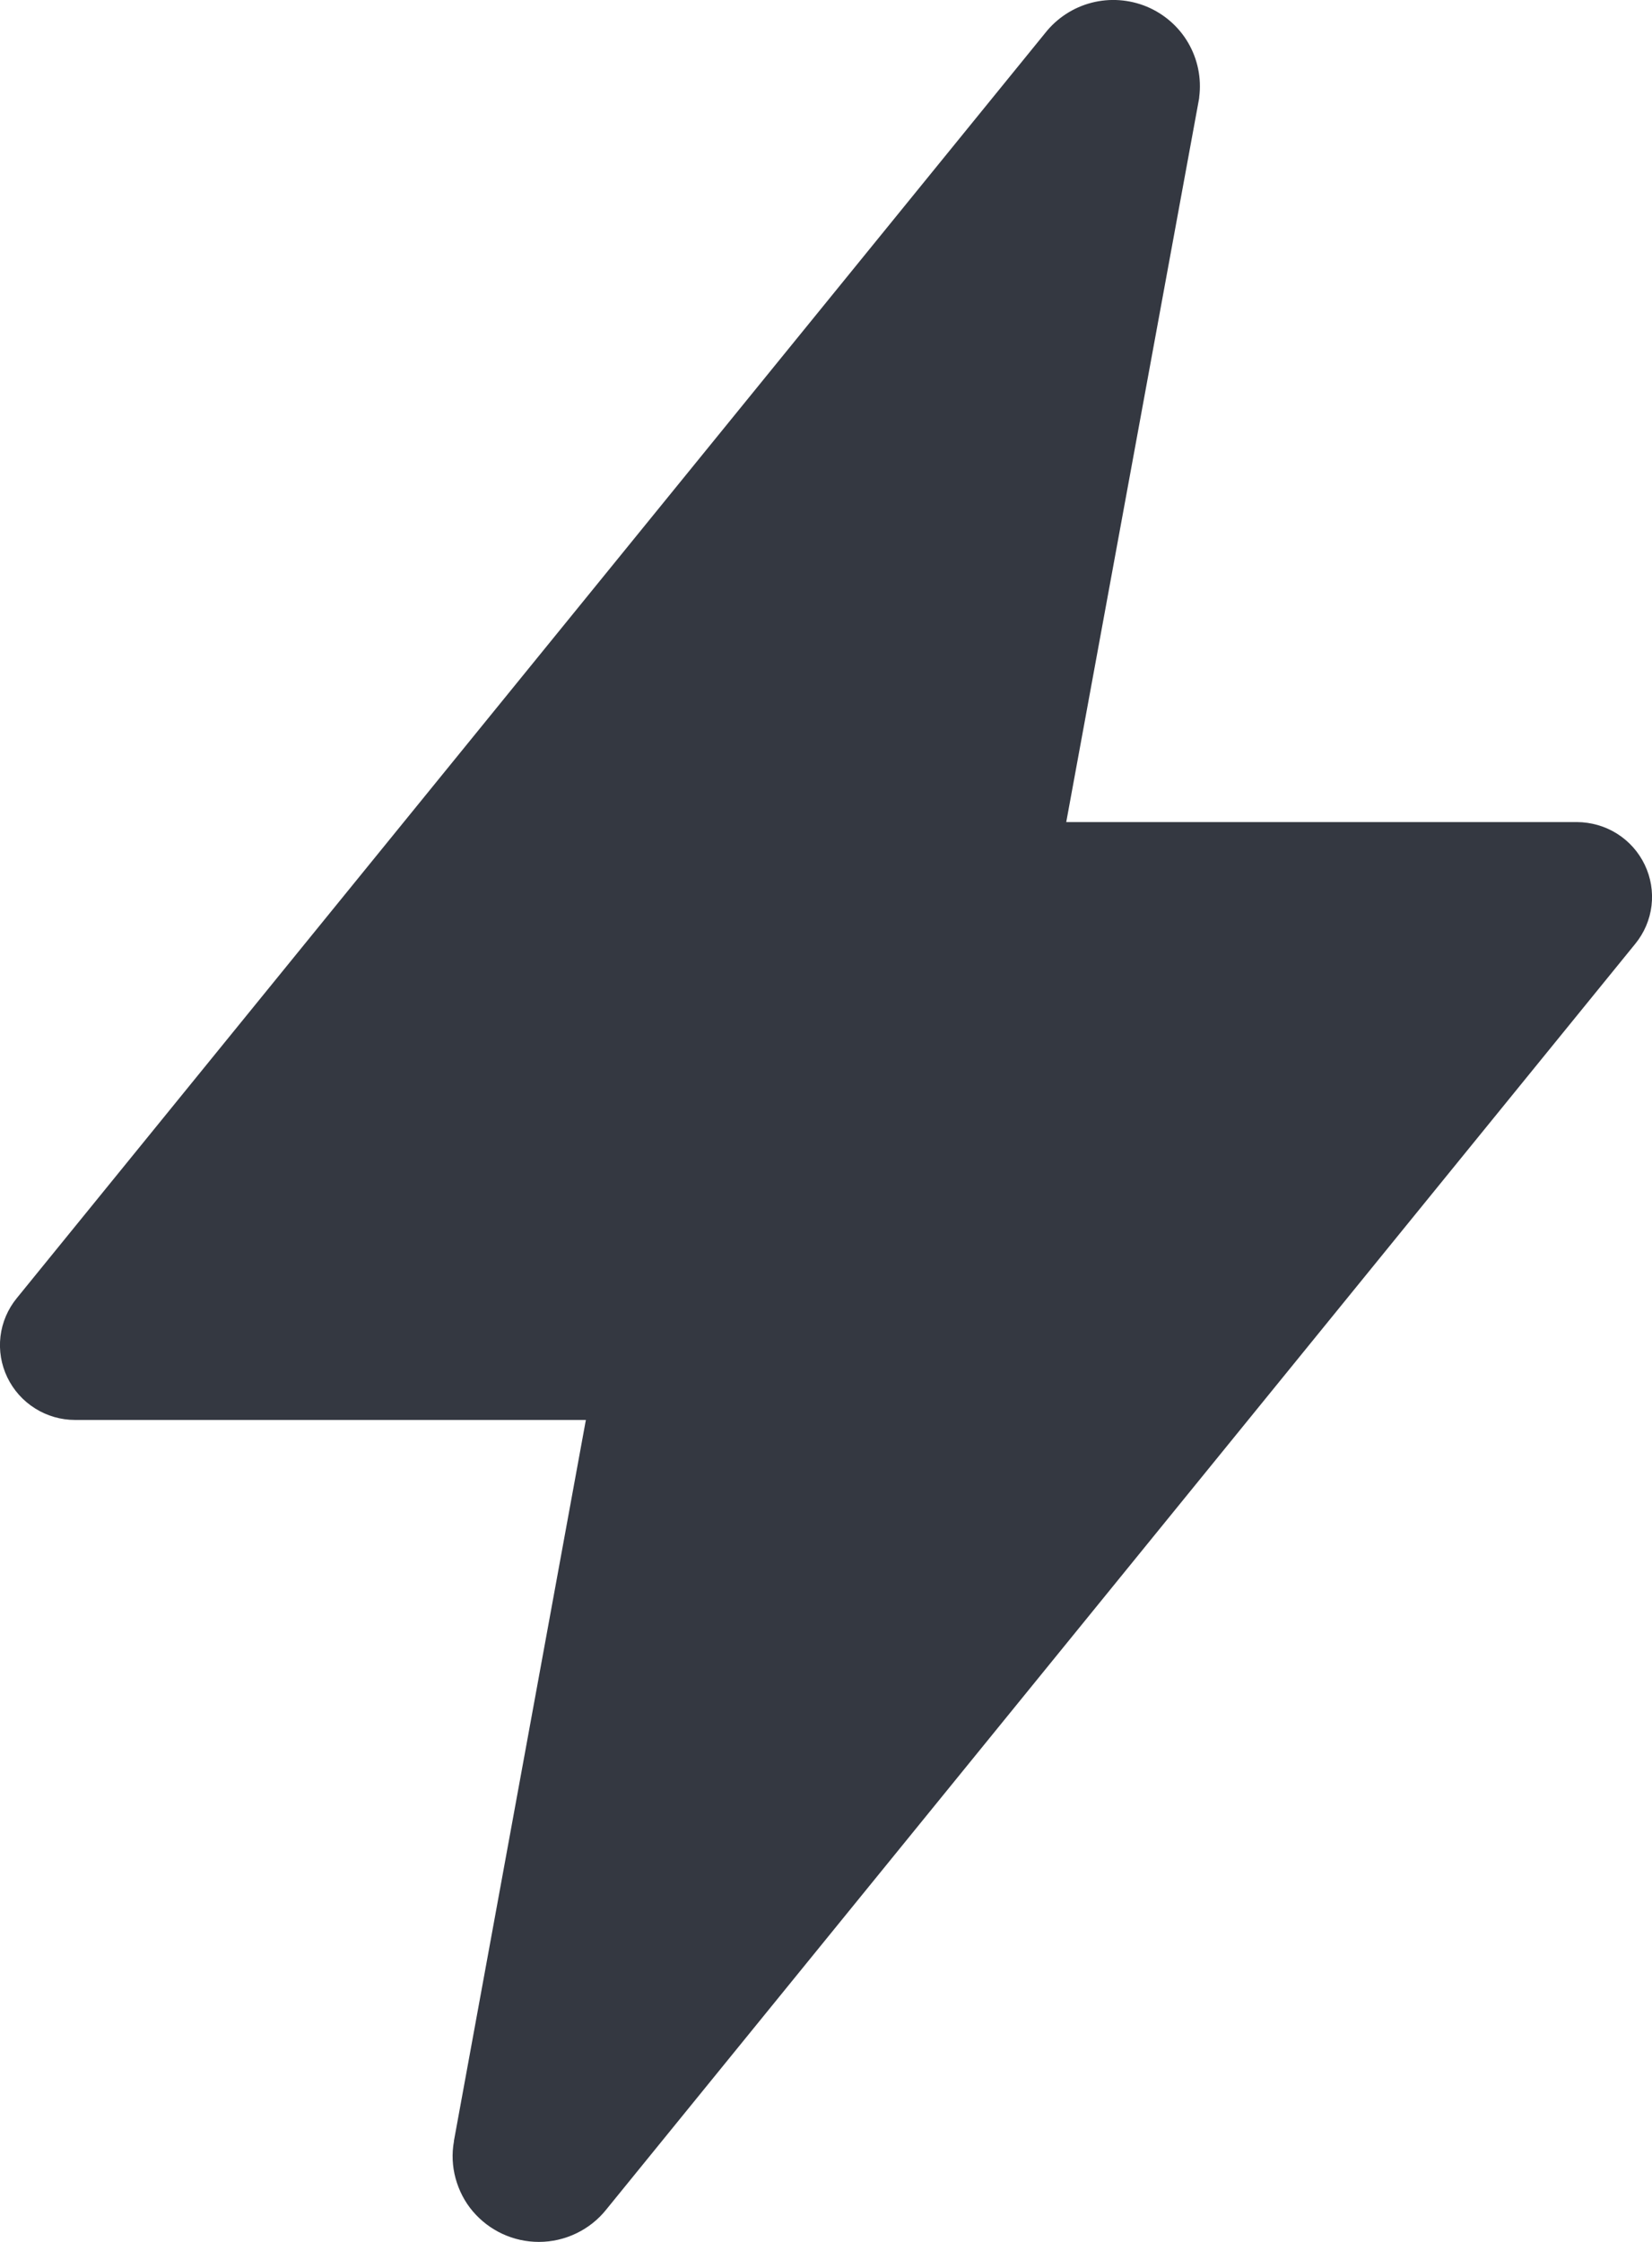 <svg width="14" height="19" viewBox="0 0 14 19" fill="none" xmlns="http://www.w3.org/2000/svg">
<path d="M4.567 19C4.46 19 4.355 18.977 4.258 18.932C4.161 18.887 4.076 18.822 4.007 18.741C3.938 18.66 3.889 18.564 3.861 18.462C3.833 18.36 3.828 18.252 3.847 18.148V18.143L4.965 12.034H0.636C0.516 12.034 0.398 12 0.297 11.936C0.195 11.872 0.114 11.781 0.062 11.673C0.01 11.565 -0.01 11.445 0.004 11.326C0.018 11.208 0.066 11.095 0.142 11.002L8.859 0.278C8.958 0.153 9.096 0.063 9.251 0.023C9.406 -0.017 9.57 -0.005 9.718 0.056C9.866 0.118 9.99 0.226 10.07 0.364C10.15 0.502 10.183 0.663 10.163 0.821C10.163 0.833 10.16 0.844 10.158 0.856L9.036 6.967H13.364C13.484 6.968 13.601 7.001 13.703 7.065C13.805 7.129 13.886 7.22 13.938 7.328C13.99 7.436 14.01 7.556 13.996 7.675C13.982 7.794 13.934 7.906 13.858 7.999L5.14 18.723C5.072 18.809 4.985 18.879 4.885 18.927C4.786 18.975 4.677 19 4.567 19Z" fill="#343841"/>
</svg>
